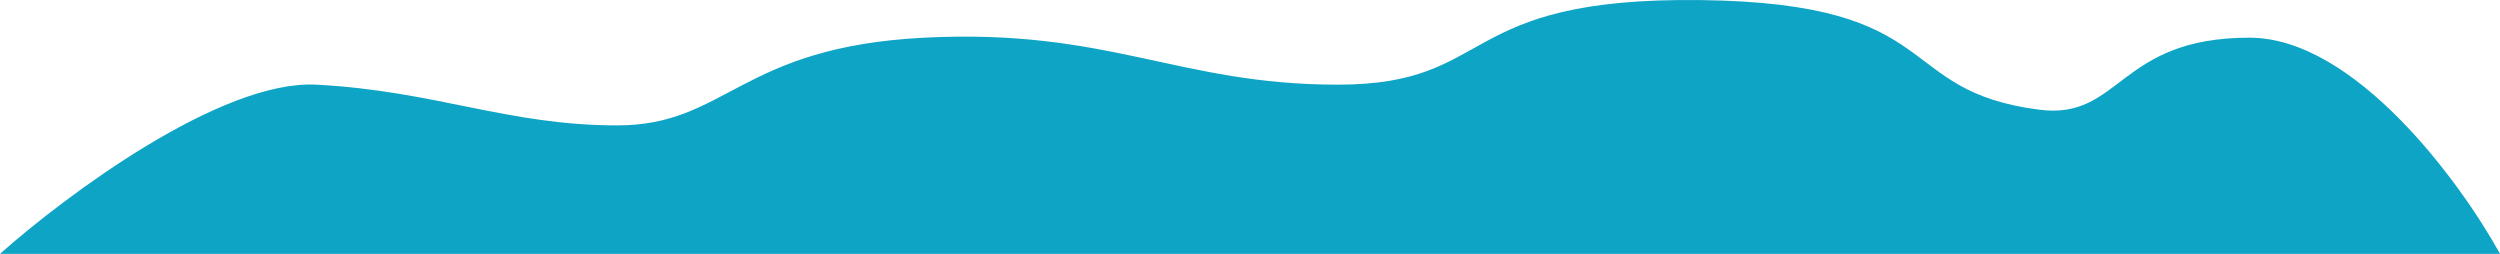 <svg width="6384" height="649" viewBox="0 0 6384 649" fill="none" xmlns="http://www.w3.org/2000/svg">
<path d="M808 216.209C564.8 203.409 168 498.876 0 648.209H6384C6282.67 464.209 6012.8 96.209 5744 96.209C5408 96.209 5416 306.762 5208 280.209C4832 232.209 4976 8.209 4344 0.209C3712 -7.791 3824 216.209 3416 216.209C3008 216.209 2832 72.209 2360 96.209C1888 120.209 1856 320.209 1576 320.209C1296 320.209 1112 232.209 808 216.209Z" fill="#0DA4C5"/>
</svg>
